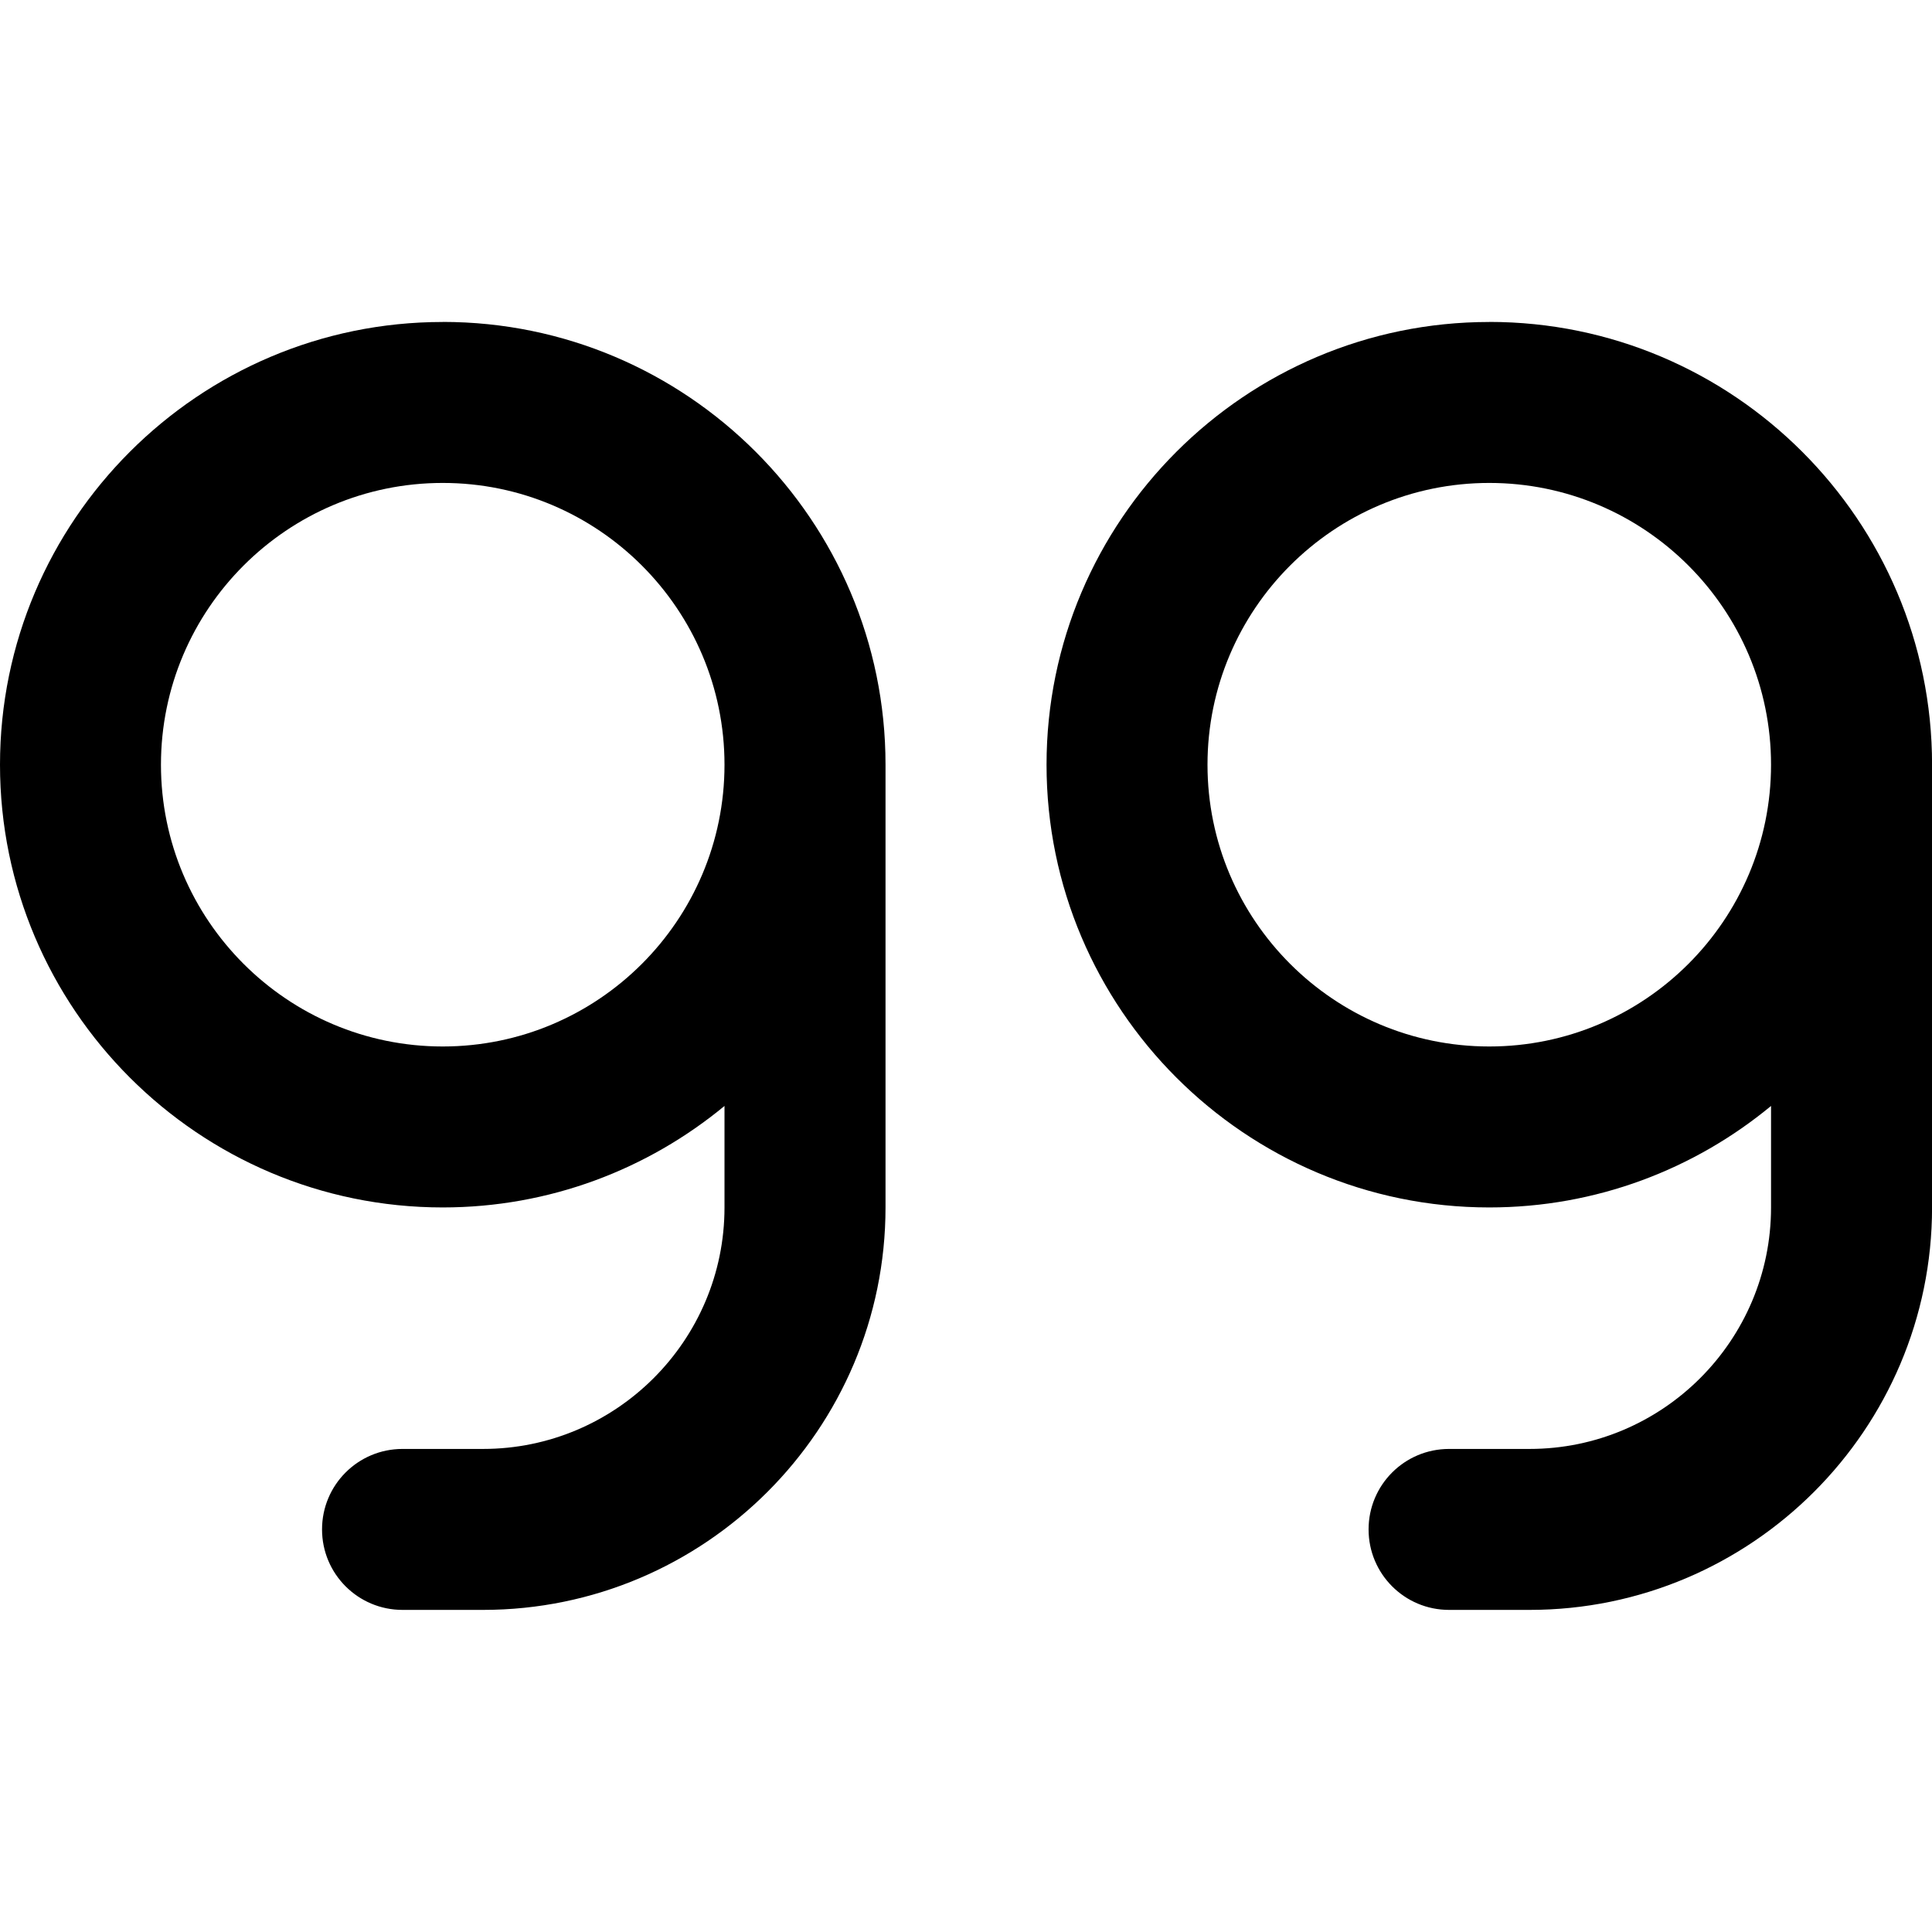 <!-- Generated by IcoMoon.io -->
<svg version="1.1" xmlns="http://www.w3.org/2000/svg" width="32" height="32" viewBox="0 0 32 32">
<title>quote-close-alt</title>
<path d="M24.667 5.333c-4.043 0-7.333 3.291-7.333 7.333s3.291 7.333 7.333 7.333c1.771 0 3.397-0.632 4.667-1.681v1.681c0 2.205-1.795 4-4 4h-1.333c-0.737 0-1.333 0.596-1.333 1.333s0.596 1.333 1.333 1.333h1.333c3.676 0 6.667-2.991 6.667-6.667v-7.333c0-4.043-3.291-7.333-7.333-7.333zM24.667 17.333c-2.573 0-4.667-2.093-4.667-4.667s2.093-4.667 4.667-4.667 4.667 2.093 4.667 4.667-2.093 4.667-4.667 4.667zM7.333 5.333c-4.043 0-7.333 3.291-7.333 7.333s3.291 7.333 7.333 7.333c1.771 0 3.397-0.632 4.667-1.681v1.681c0 2.205-1.795 4-4 4h-1.333c-0.737 0-1.333 0.596-1.333 1.333s0.596 1.333 1.333 1.333h1.333c3.676 0 6.667-2.991 6.667-6.667v-7.333c0-4.043-3.291-7.333-7.333-7.333zM7.333 17.333c-2.573 0-4.667-2.093-4.667-4.667s2.093-4.667 4.667-4.667 4.667 2.093 4.667 4.667-2.093 4.667-4.667 4.667z"></path>
</svg>
